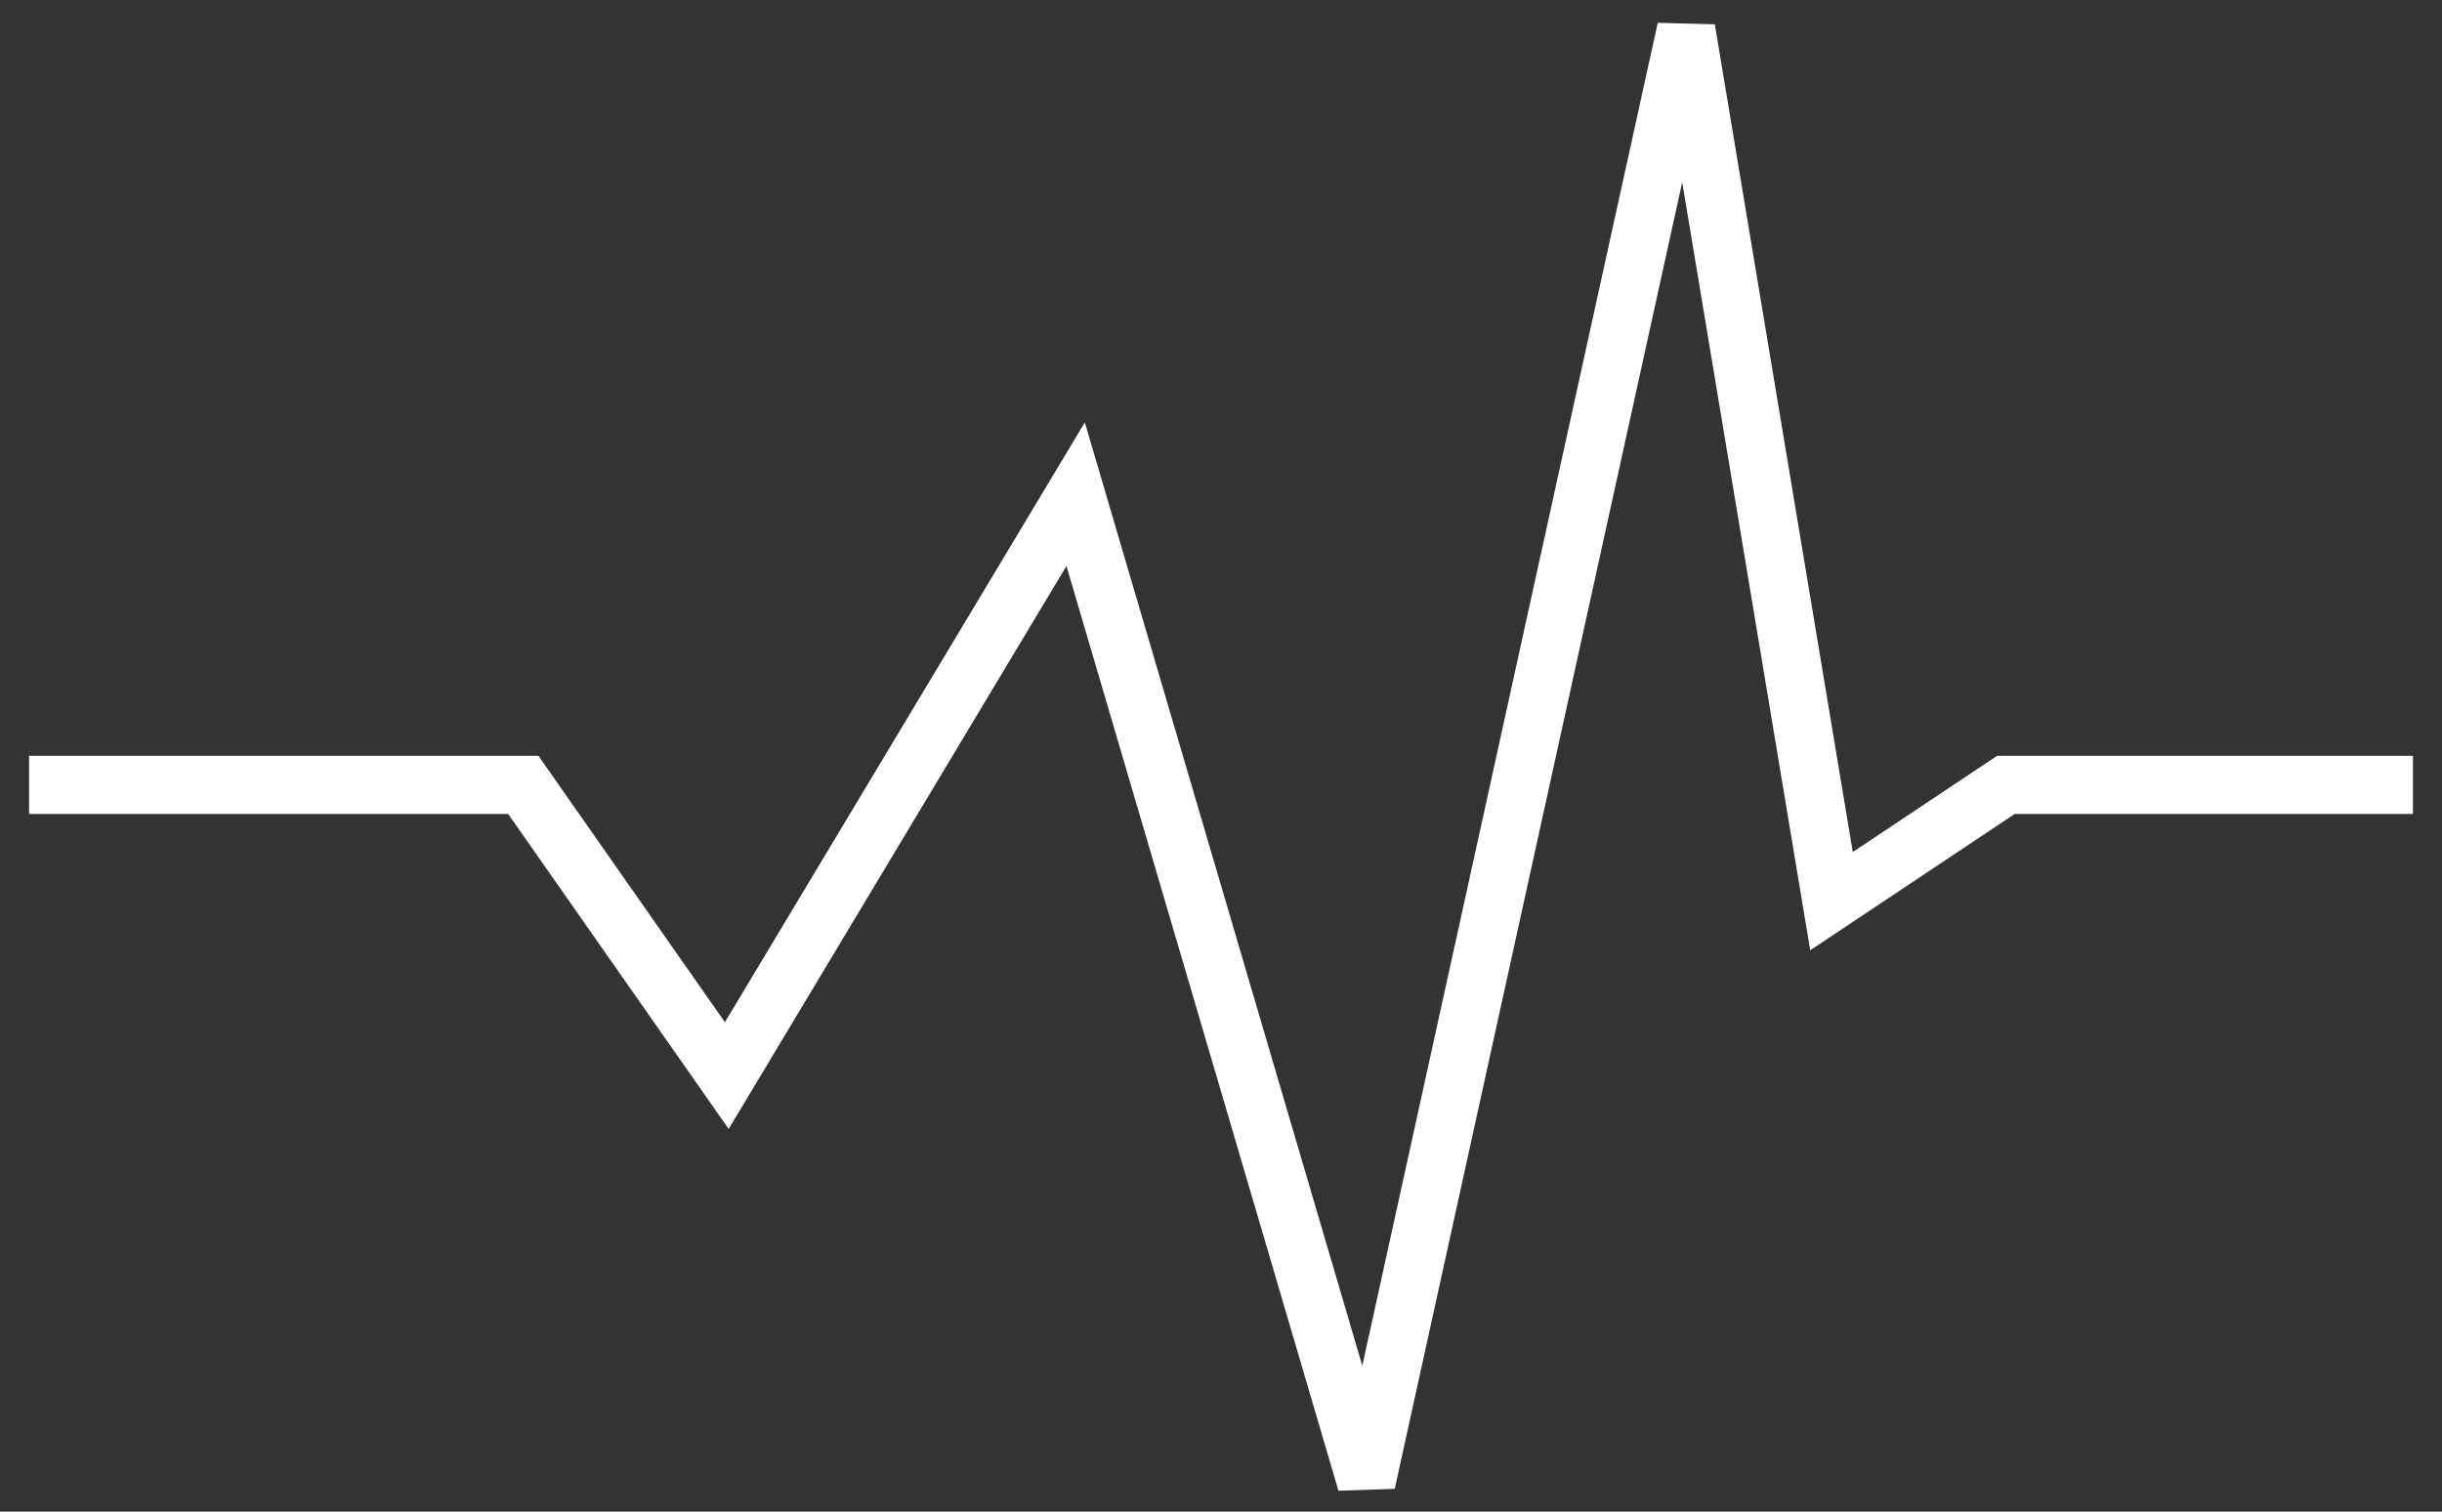 <svg width="42" height="26" viewBox="0 0 42 26" fill="none" xmlns="http://www.w3.org/2000/svg">
<rect x="0" y="0" width="42" height="26" fill="#333333" stroke="none"/>
<path d="M0.5 13.5H9L12.5 18.5L18.5 8.5L23.5 25.5L29 0.5L31.5 15.5L34.5 13.5H41.5" stroke="white"/>
</svg>

